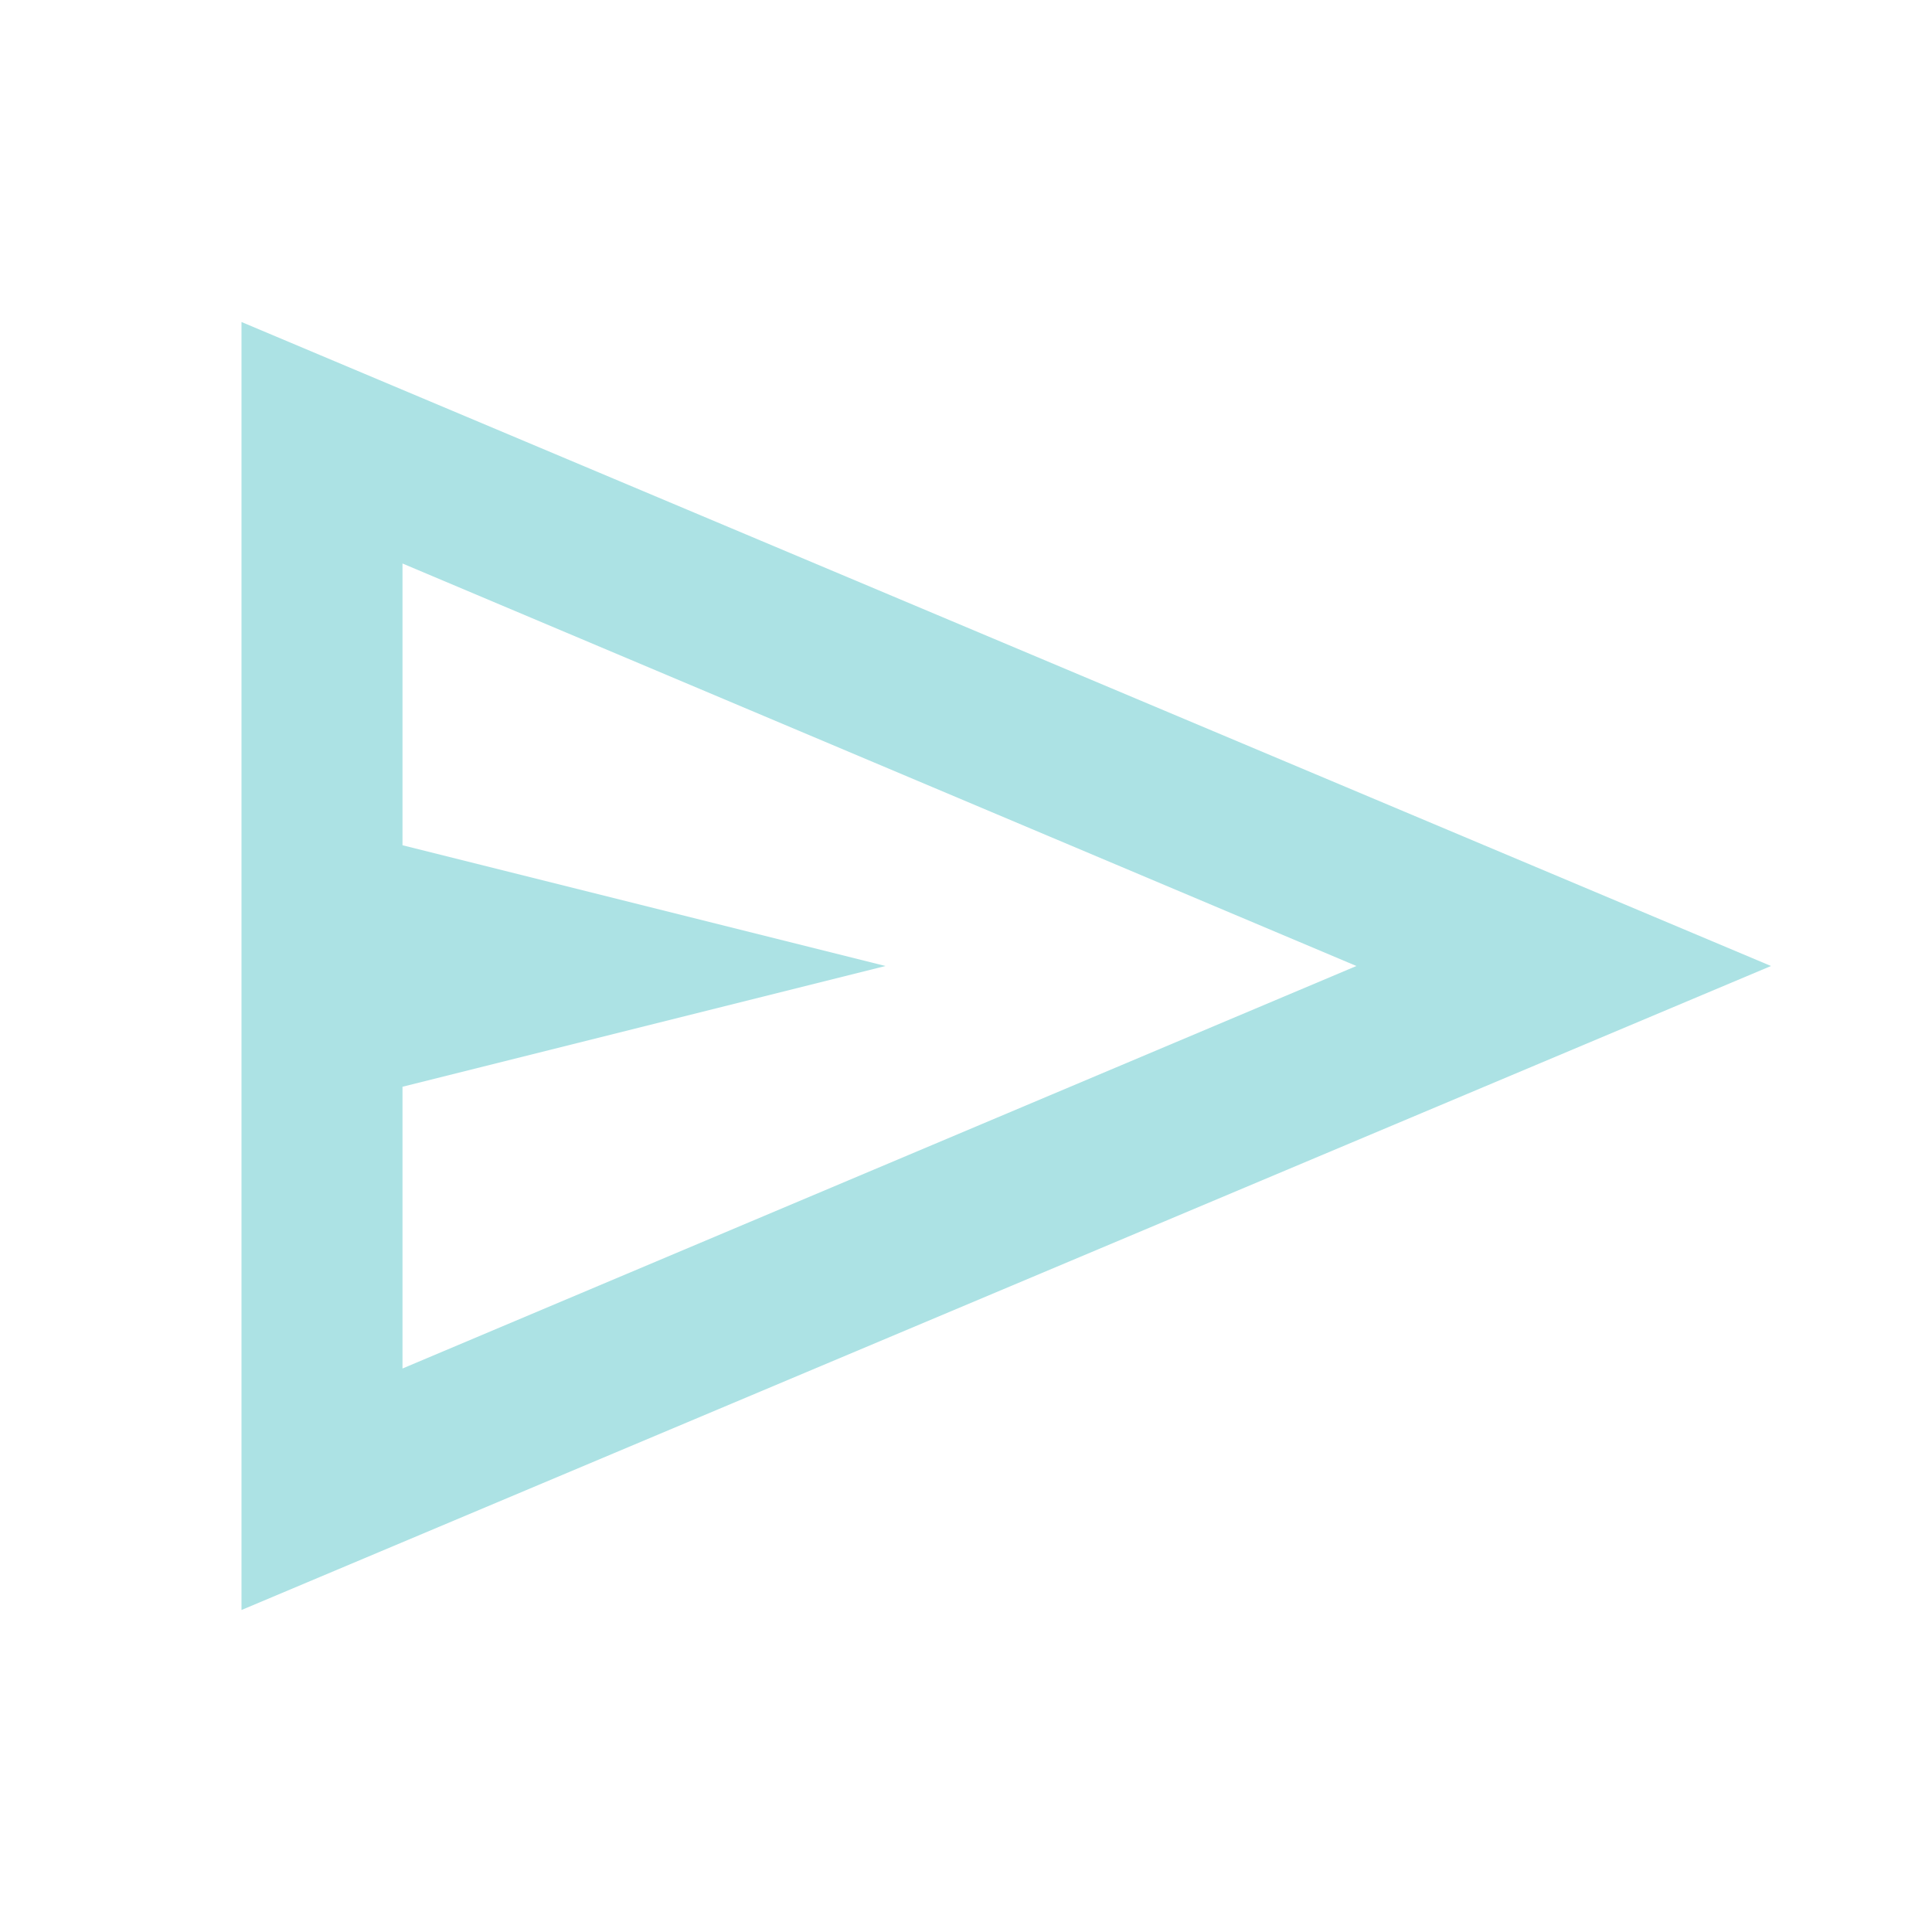 <svg xmlns="http://www.w3.org/2000/svg" fill="#ACE2E4ff" height="24" viewBox="0 -960 960 960" width="24"><path d="M120-160v-640l760 320-760 320Zm80-120 474-200-474-200v140l240 60-240 60v140Zm0 0v-400 400Z"/></svg>